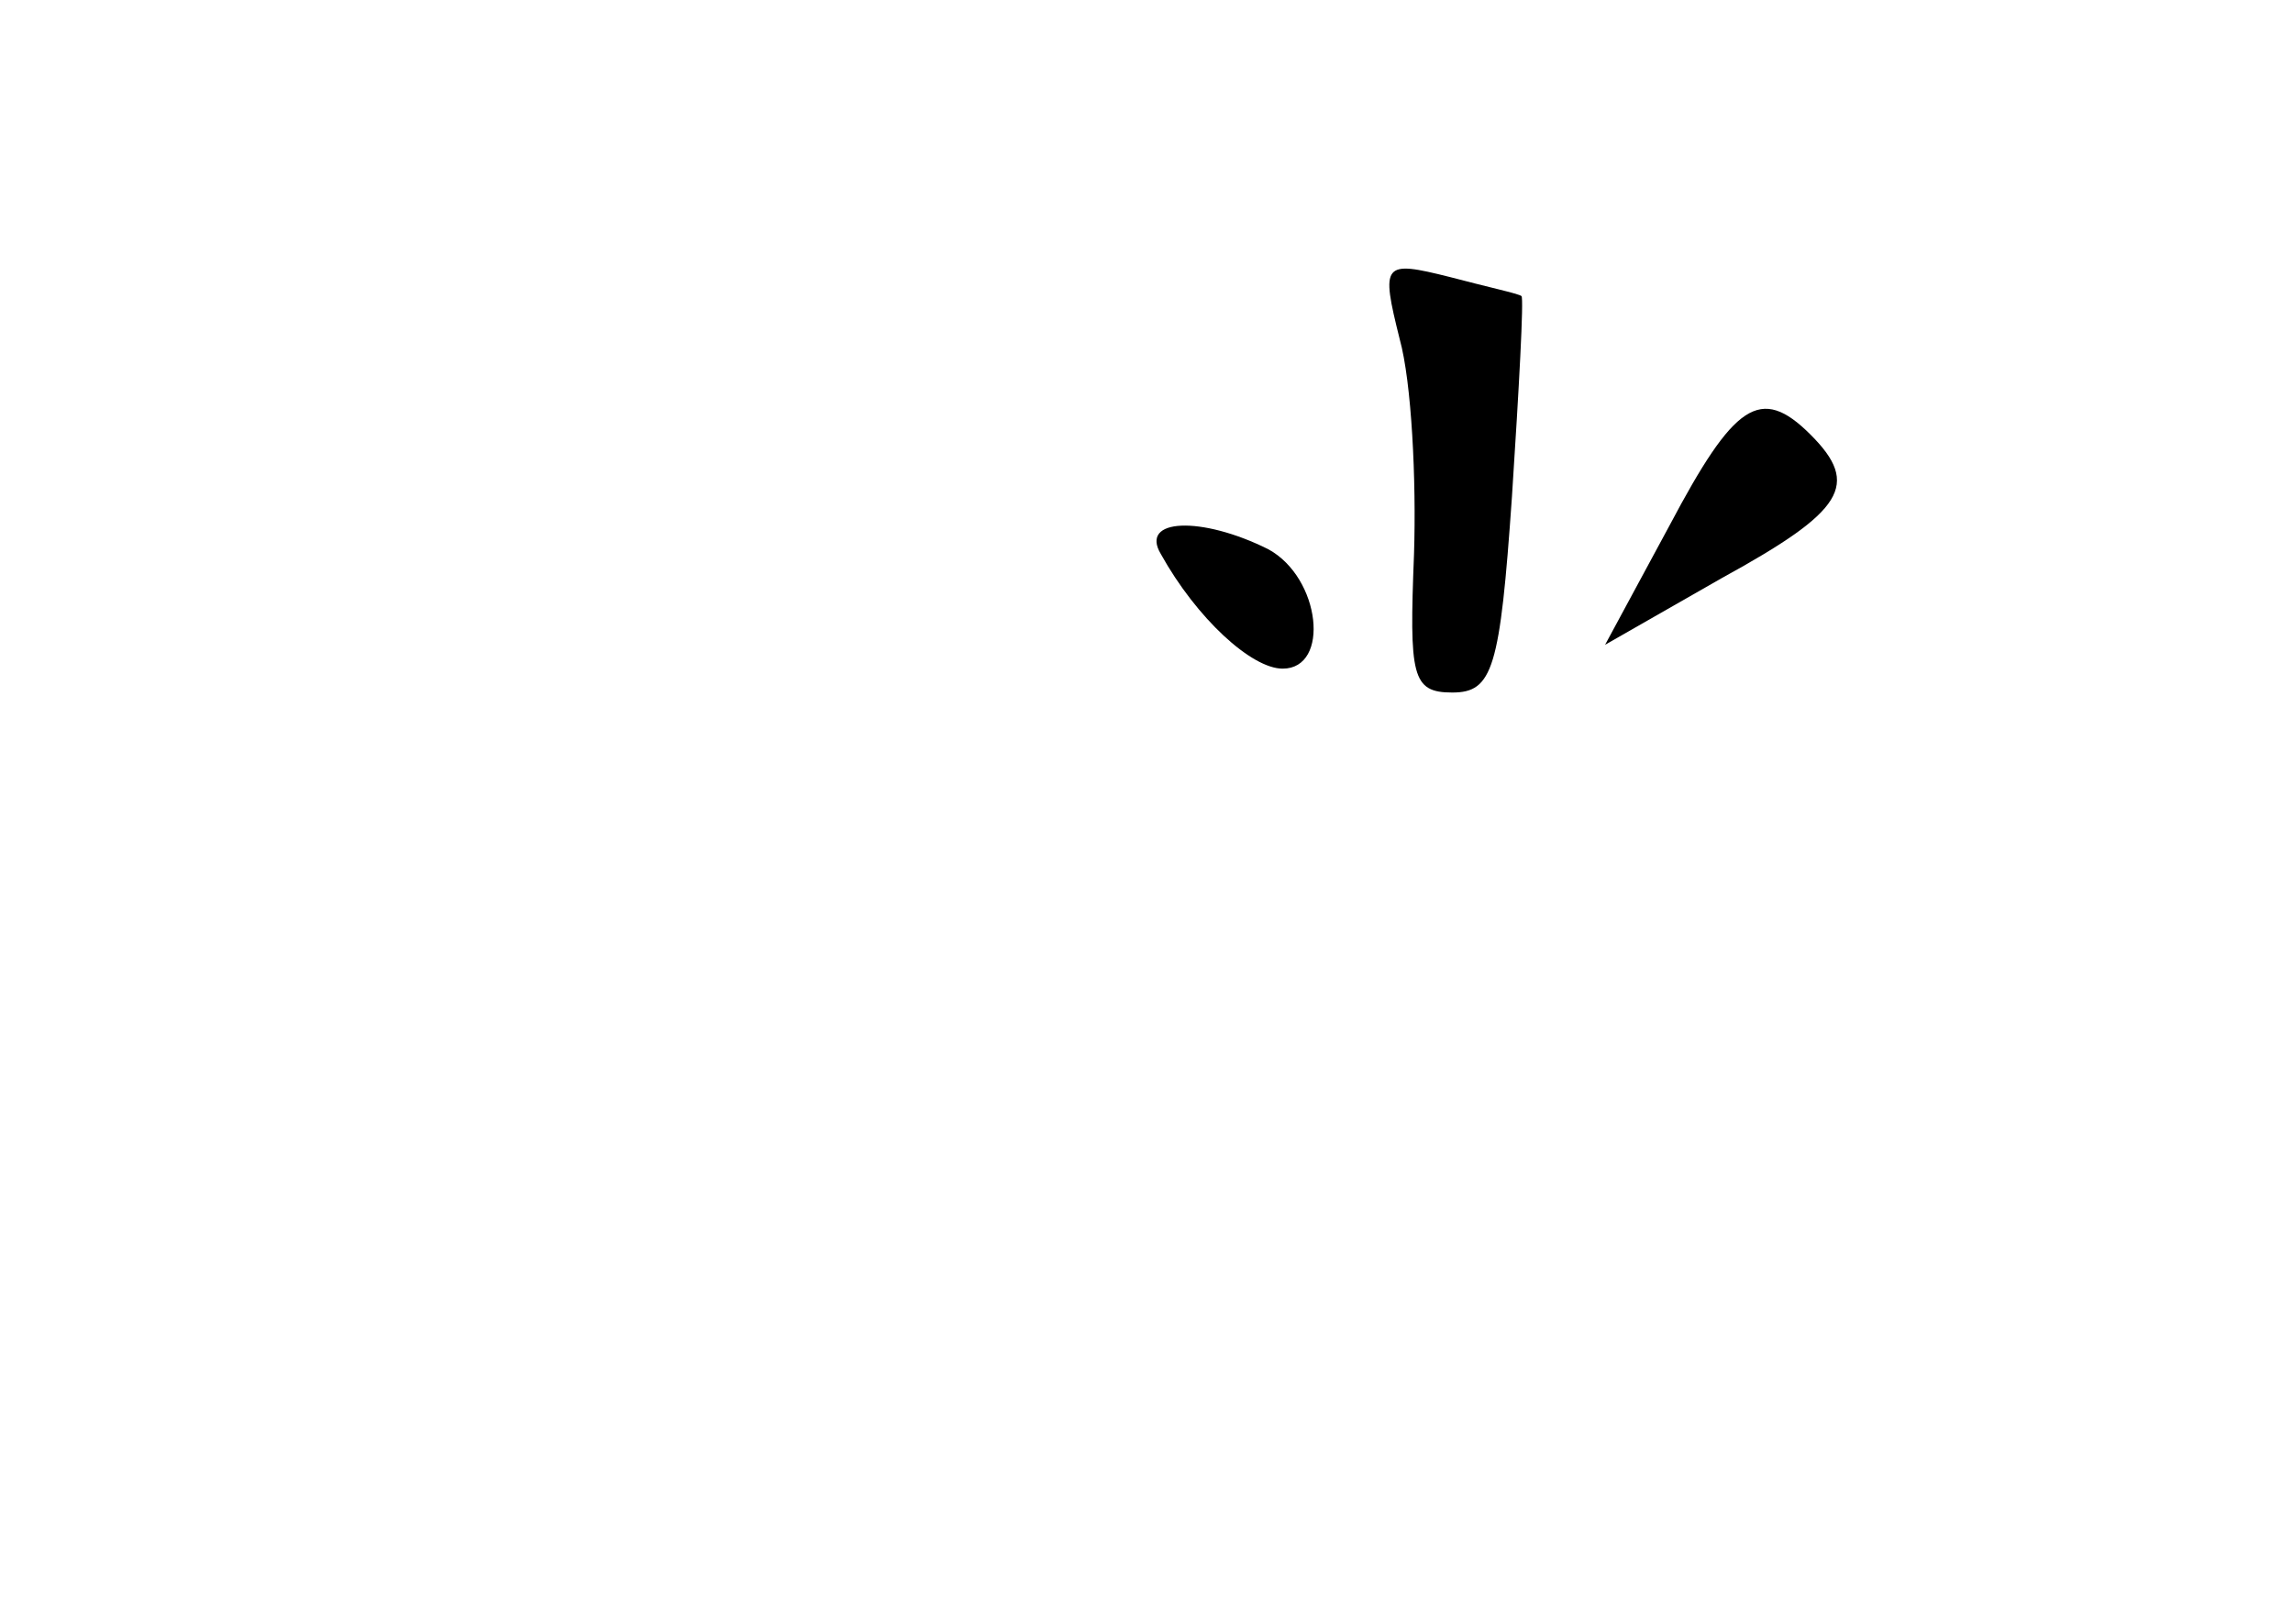 <?xml version="1.0" standalone="no"?>
<!DOCTYPE svg PUBLIC "-//W3C//DTD SVG 20010904//EN"
 "http://www.w3.org/TR/2001/REC-SVG-20010904/DTD/svg10.dtd">
<svg version="1.0" xmlns="http://www.w3.org/2000/svg"
 width="96pt" height="68pt" viewBox="0 0 96 68"
 preserveAspectRatio="xMidYMid meet">
<g transform="translate(0,68) scale(0.1,-0.1)"
fill="#000000" stroke="none">
<path d="M586 538 c5 -18 7 -59 6 -90 -2 -51 -1 -58 16 -58 17 0 20 10 25 82
3 46 5 83 4 84 -1 1 -15 4 -30 8 -28 7 -29 6 -21 -26z"/>
<path d="M699 460 l-27 -50 49 28 c51 28 58 39 37 60 -21 21 -32 13 -59 -38z"/>
<path d="M486 448 c15 -27 38 -48 51 -48 20 0 16 38 -6 50 -28 14 -54 13 -45
-2z"/>
</g>
</svg>

